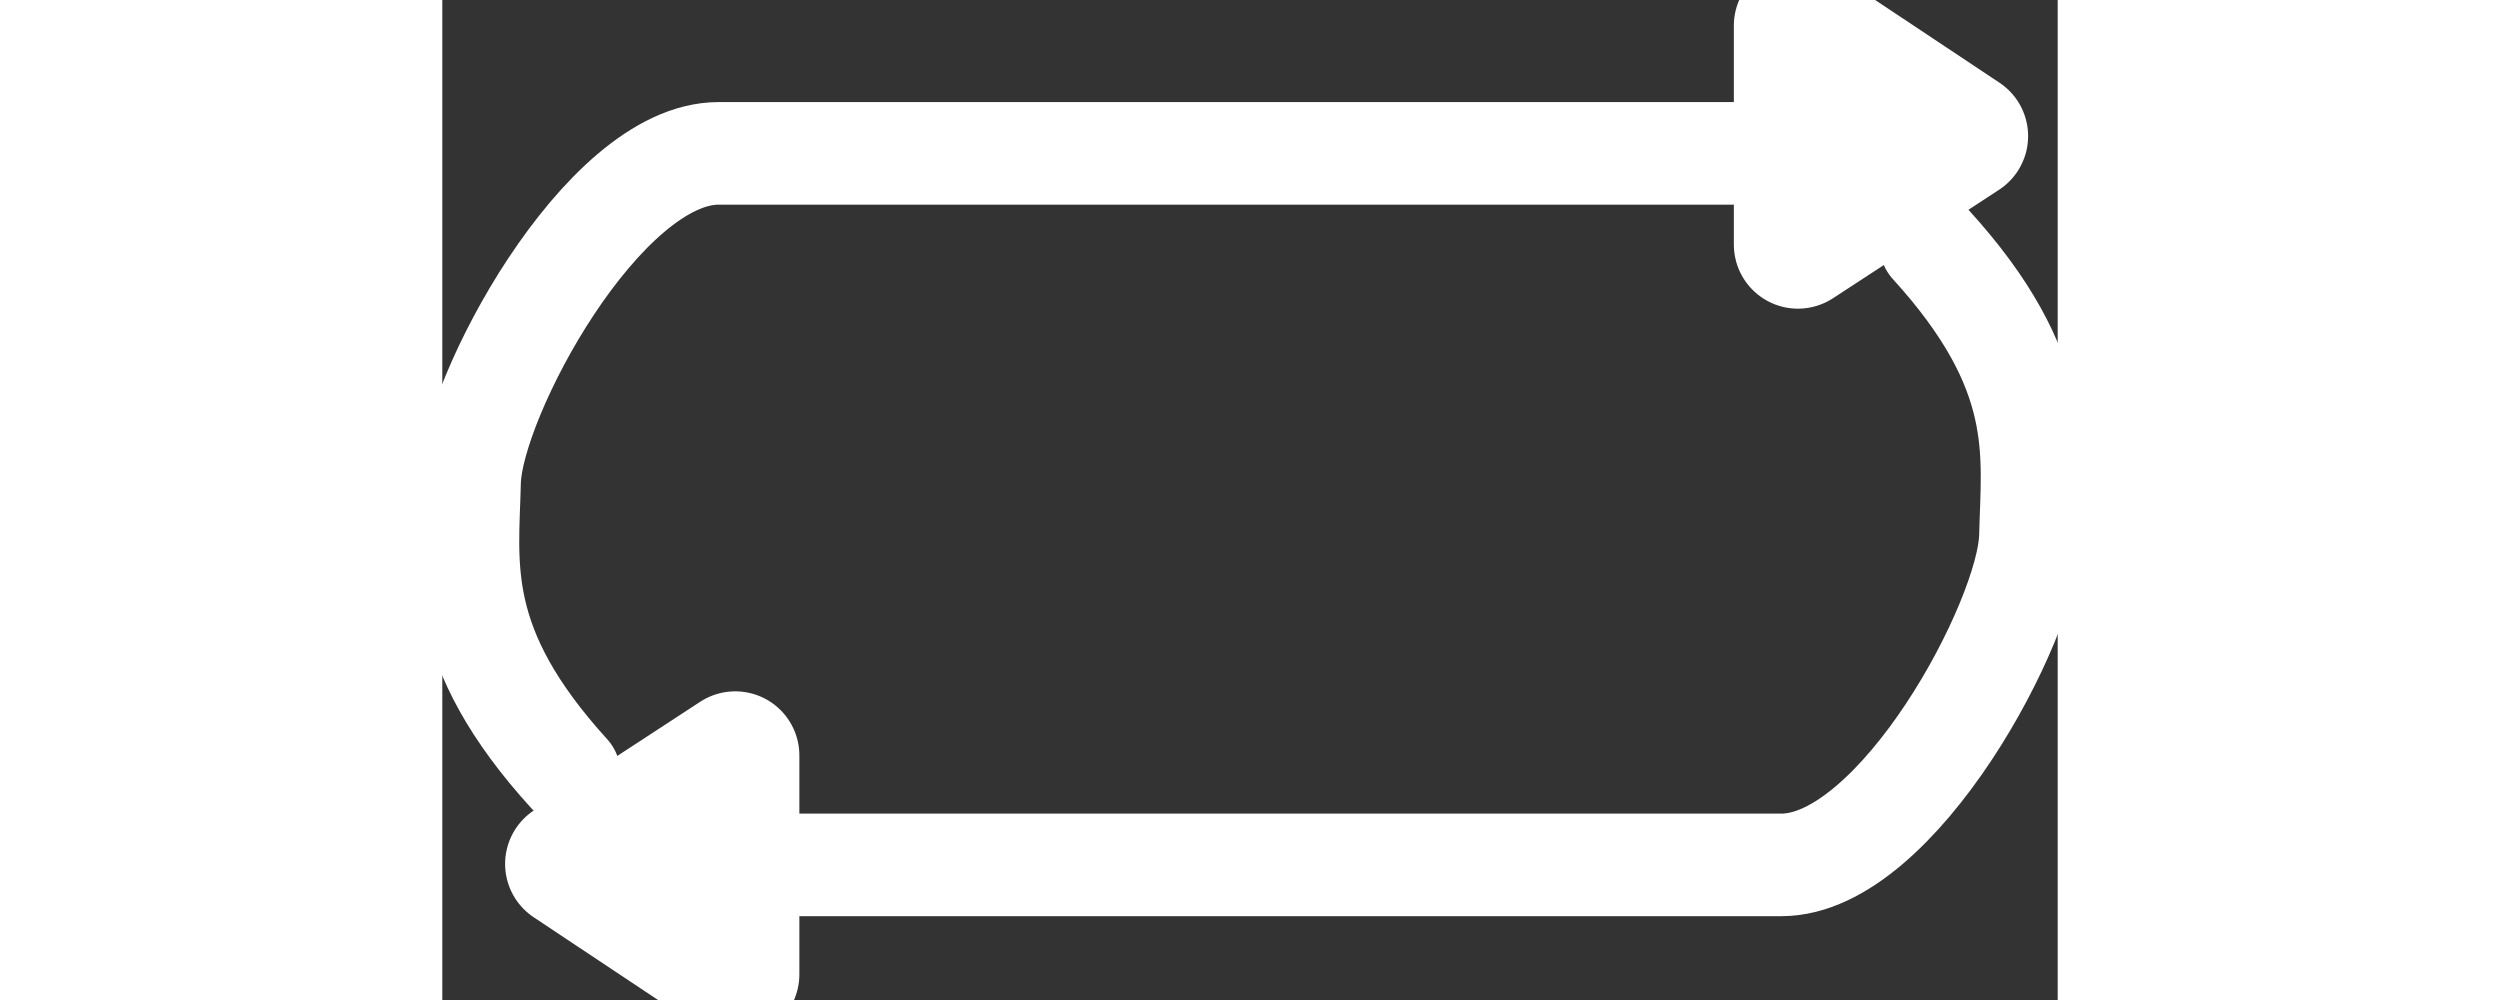<svg width="50" height="20" viewBox="0 0 63 39" fill="none" xmlns="http://www.w3.org/2000/svg">
  <rect x="0" y="0" width="63" height="39" fill="#333333" stroke="none"/>
  <path d="M52.87 9.538L59.346 5.308L52.87 1V9.538Z" fill="white" stroke="white" stroke-linecap="round"
    stroke-linejoin="round" stroke-width="5" />
  <path d="M11.425 29.462L4.949 33.692L11.425 38V29.462Z" fill="white" stroke="white" stroke-linecap="round"
    stroke-linejoin="round" stroke-width="5" />
  <path
    d="M4.949 30.173C0.416 25.192 0.986 22.047 1.064 18.788C1.142 15.53 6.245 5.981 10.778 5.981C15.31 5.981 52.87 5.981 52.87 5.981"
    stroke="white" stroke-linecap="round" stroke-width="4" />
  <path
    d="M58.051 9.538C62.584 14.519 62.014 17.664 61.936 20.923C61.858 24.182 56.755 33.731 52.222 33.731C47.69 33.731 10.13 33.731 10.13 33.731"
    stroke="white" stroke-linecap="round" stroke-width="4" />
</svg>